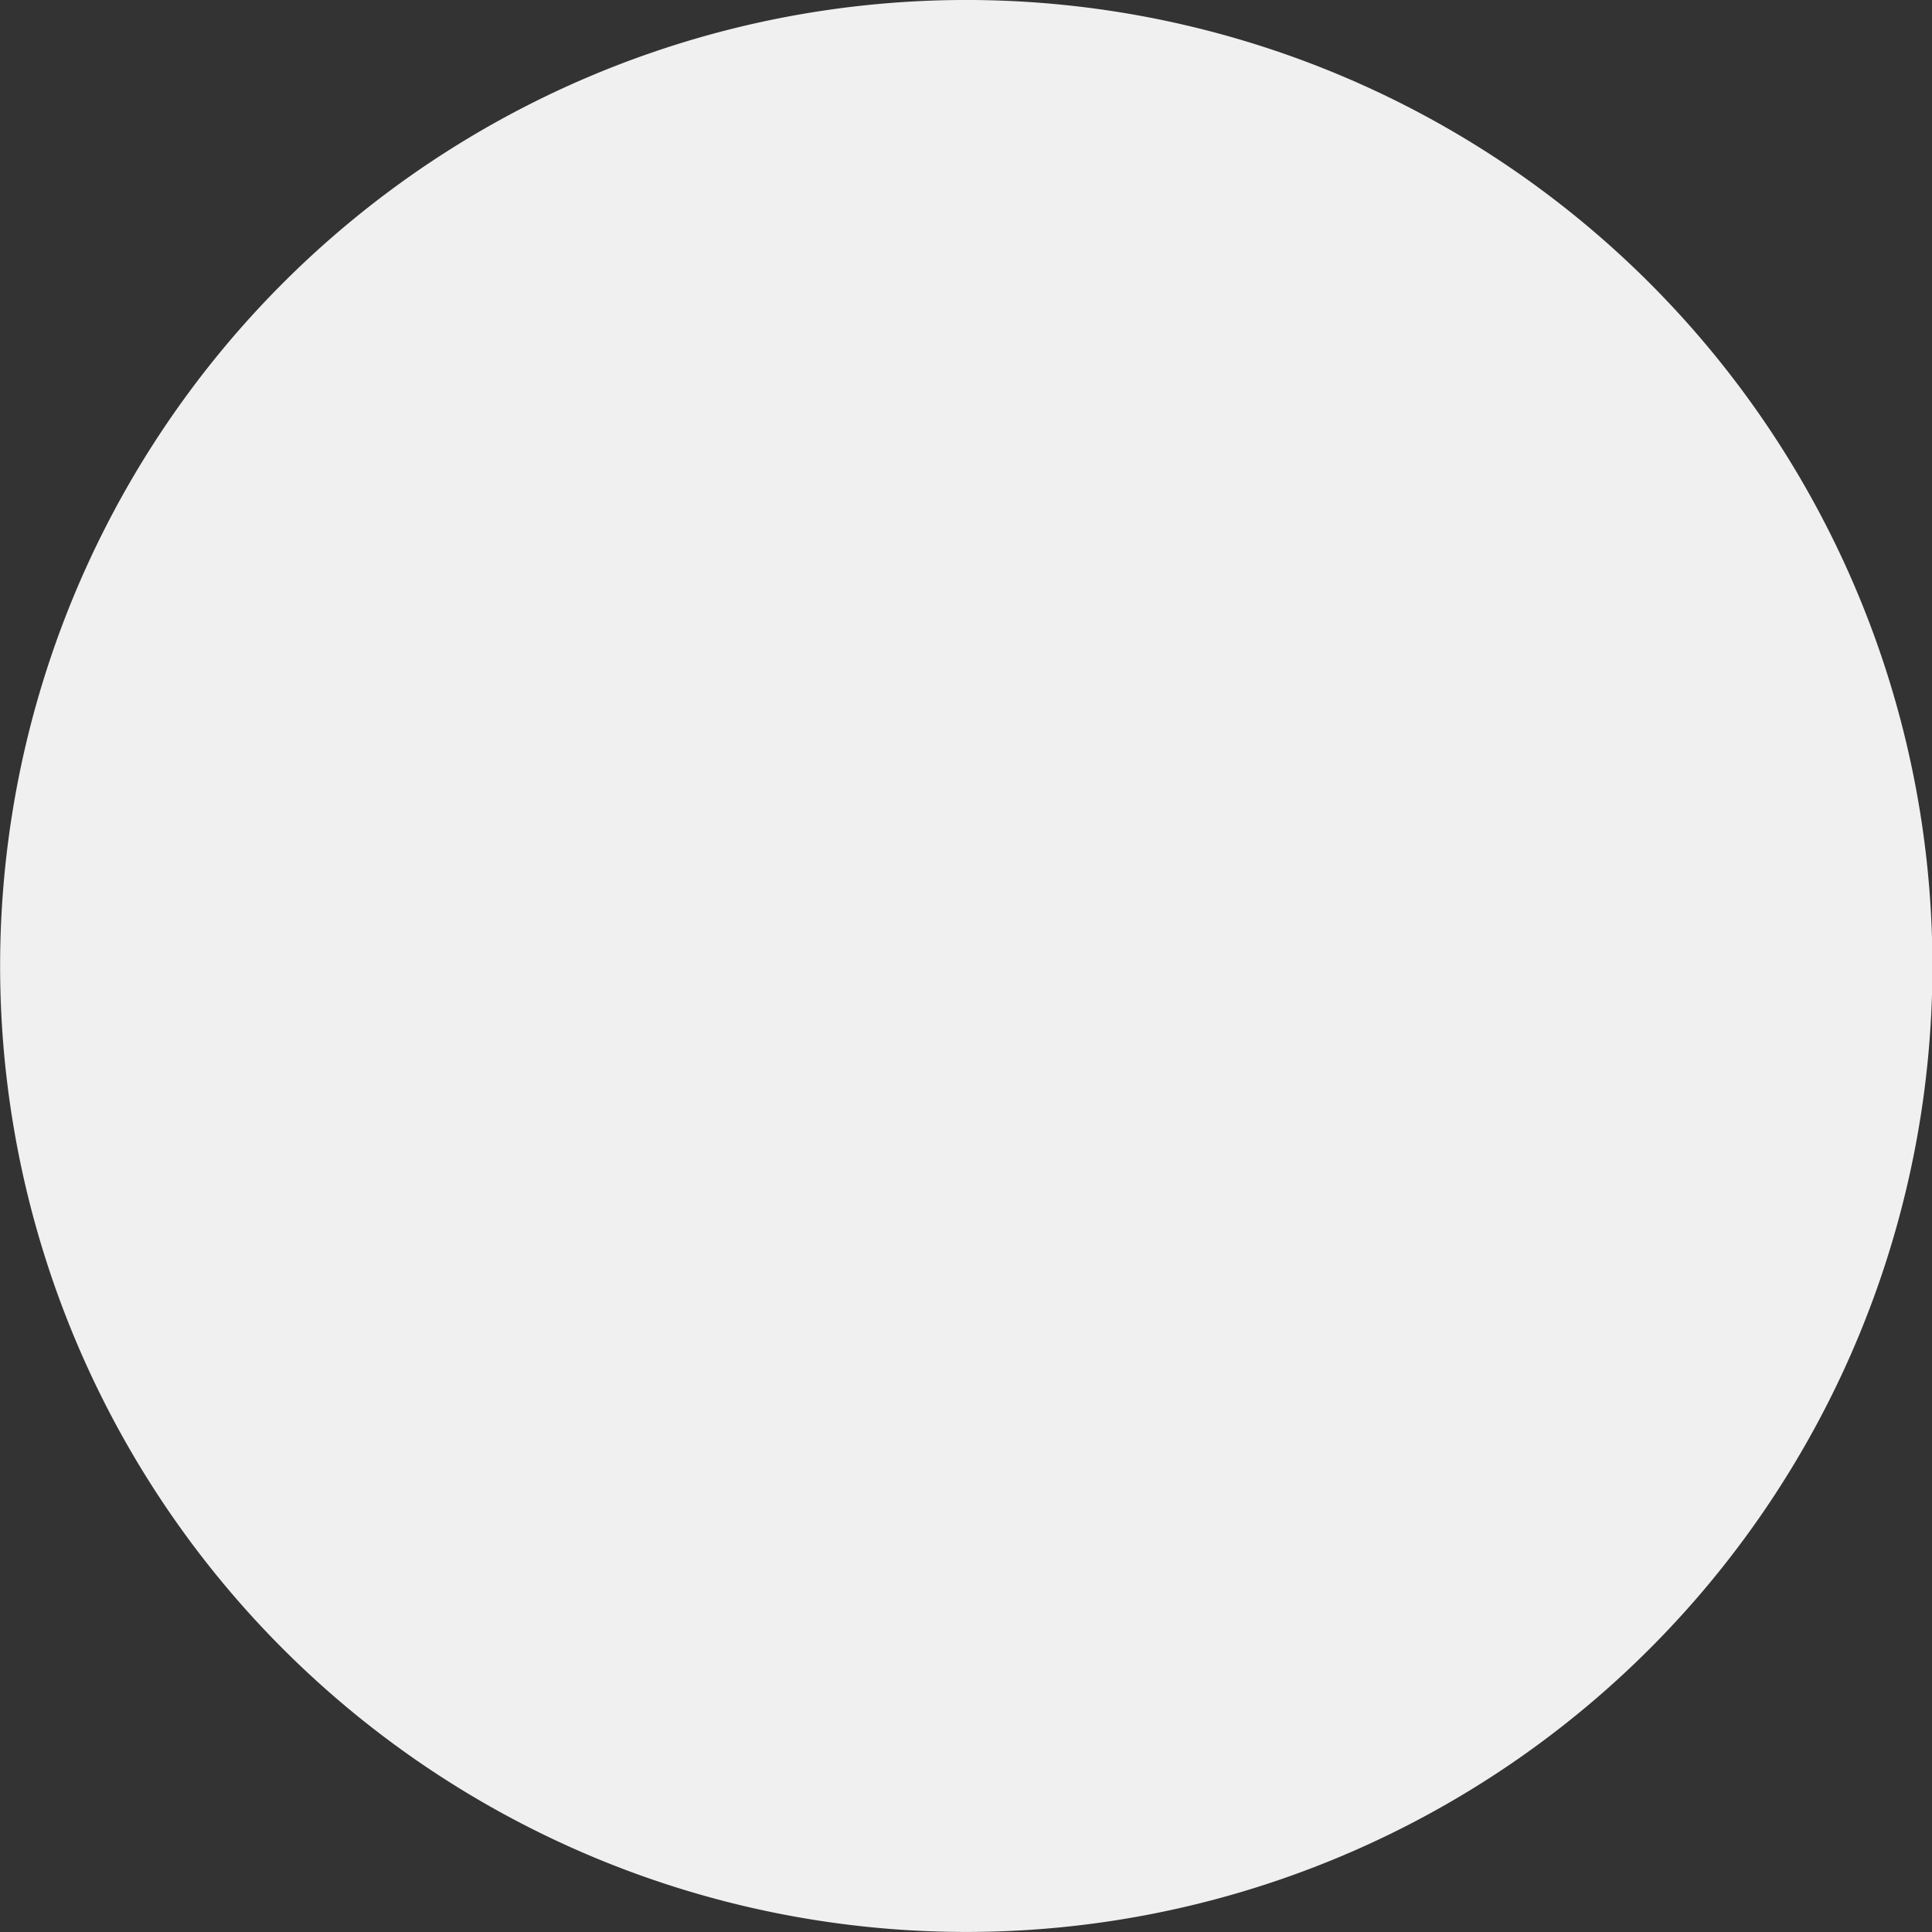 <?xml version="1.0" encoding="UTF-8" standalone="no"?>
<!-- Created with Inkscape (http://www.inkscape.org/) -->

<svg
   xmlns:dc="http://purl.org/dc/elements/1.1/"
   xmlns:cc="http://creativecommons.org/ns#"
   xmlns:rdf="http://www.w3.org/1999/02/22-rdf-syntax-ns#"
   xmlns:svg="http://www.w3.org/2000/svg"
   xmlns="http://www.w3.org/2000/svg"
   xmlns:sodipodi="http://sodipodi.sourceforge.net/DTD/sodipodi-0.dtd"
   xmlns:inkscape="http://www.inkscape.org/namespaces/inkscape"
   width="1200"
   height="1200"
   id="svg2"
   version="1.1"
   inkscape:version="0.48.2 r9819"
   sodipodi:docname="splashScreen_dots-hd.svg"
   inkscape:export-filename="/Users/Victor/Documents/Custom/XCode/FALLING DOTS/Falling Dots 1.2.0/Falling Dots/Resources/HD/splashScreen_dots-hd.png"
   inkscape:export-xdpi="90"
   inkscape:export-ydpi="90">
  <rect width="100%" height="100%" fill="#333333" stroke="none"/>
  <defs
     id="defs4" />
  <sodipodi:namedview
     id="base"
     pagecolor="#ffffff"
     bordercolor="#666666"
     borderopacity="1.0"
     inkscape:pageopacity="0.0"
     inkscape:pageshadow="2"
     inkscape:zoom="1"
     inkscape:cx="375"
     inkscape:cy="177.14286"
     inkscape:document-units="px"
     inkscape:current-layer="layer1"
     showgrid="false"
     inkscape:window-width="1280"
     inkscape:window-height="752"
     inkscape:window-x="0"
     inkscape:window-y="0"
     inkscape:window-maximized="1" />
  <g
     inkscape:label="Layer 1"
     inkscape:groupmode="layer"
     id="layer1"
     transform="translate(0,147.638)">
    <path
       sodipodi:type="arc"
       style="fill:#f0f0f0;fill-opacity:1;stroke:none"
       id="path3012"
       sodipodi:cx="372.85715"
       sodipodi:cy="275.71429"
       sodipodi:rx="207.14285"
       sodipodi:ry="172.85715"
       d="m 580,275.714 a 207.143,172.857 0 1 1 -414.286,0 207.143,172.857 0 1 1 414.286,0 z"
       transform="matrix(2.897,0,0,3.471,-480,-504.663)" />
  </g>
</svg>
